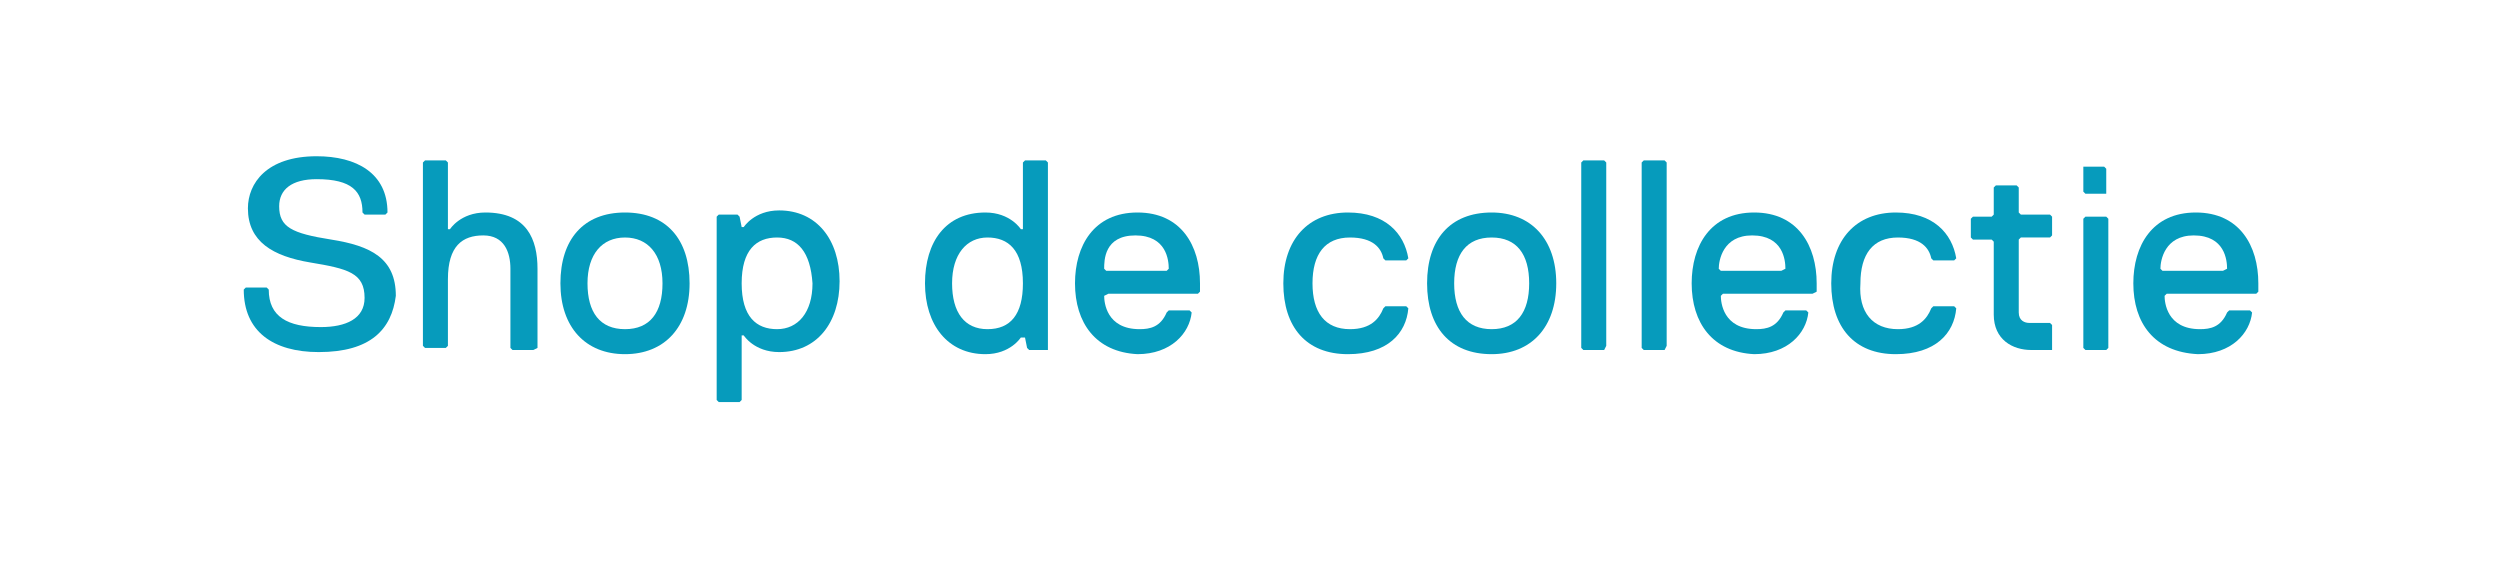 <?xml version="1.0" encoding="utf-8"?>
<!-- Generator: Adobe Illustrator 23.1.1, SVG Export Plug-In . SVG Version: 6.00 Build 0)  -->
<svg version="1.1" id="Layer_1" xmlns="http://www.w3.org/2000/svg" xmlns:xlink="http://www.w3.org/1999/xlink" x="0px" y="0px"
	 width="120px" height="27px" viewBox="0 0 120 27" style="enable-background:new 0 0 120 27;" xml:space="preserve">
<style type="text/css">
	.st0{fill:#069BBC;}
</style>
<g>
	<path class="st0" d="M15.3,16.9c-2.2,0-3.6-1-3.6-3l0.1-0.1h1l0.1,0.1c0,1.3,0.9,1.8,2.5,1.8c1.2,0,2.1-0.4,2.1-1.4
		c0-1.2-0.8-1.4-2.6-1.7c-1.8-0.3-3-1-3-2.6c0-1.2,0.9-2.5,3.3-2.5c1.9,0,3.4,0.8,3.4,2.7l-0.1,0.1h-1l-0.1-0.1c0-1-0.5-1.6-2.2-1.6
		c-1.2,0-1.8,0.5-1.8,1.3c0,1,0.6,1.3,2.5,1.6s3.1,0.9,3.1,2.7C18.8,15.8,17.8,16.9,15.3,16.9z"/>
	<path class="st0" d="M25.6,16.8h-1l-0.1-0.1v-3.8c0-0.8-0.3-1.6-1.3-1.6s-1.7,0.5-1.7,2.1v3.2l-0.1,0.1h-1l-0.1-0.1V7.8l0.1-0.1h1
		l0.1,0.1V11h0.1c0,0,0.5-0.8,1.7-0.8c2,0,2.5,1.3,2.5,2.7v3.8L25.6,16.8z"/>
	<path class="st0" d="M30,10.2c2,0,3.1,1.3,3.1,3.4s-1.2,3.4-3.1,3.4s-3.1-1.3-3.1-3.4S28,10.2,30,10.2z M30,15.8
		c1.2,0,1.8-0.8,1.8-2.2c0-1.4-0.7-2.2-1.8-2.2s-1.8,0.8-1.8,2.2C28.2,15,28.8,15.8,30,15.8z"/>
	<path class="st0" d="M37.4,16.9c-1.2,0-1.7-0.8-1.7-0.8h-0.1v3.1l-0.1,0.1h-1l-0.1-0.1v-8.8l0.1-0.1h0.9l0.1,0.1l0.1,0.5h0.1
		c0,0,0.5-0.8,1.7-0.8c1.8,0,2.9,1.4,2.9,3.4S39.2,16.9,37.4,16.9z M37.3,11.4c-1,0-1.7,0.6-1.7,2.2c0,1.6,0.7,2.2,1.7,2.2
		s1.7-0.8,1.7-2.2C38.9,12.1,38.3,11.4,37.3,11.4z"/>
	<path class="st0" d="M50.3,16.8h-0.9l-0.1-0.1l-0.1-0.5H49c0,0-0.5,0.8-1.7,0.8c-1.8,0-2.9-1.4-2.9-3.4s1-3.4,2.9-3.4
		c1.2,0,1.7,0.8,1.7,0.8h0.1V7.8l0.1-0.1h1l0.1,0.1v8.8L50.3,16.8z M47.4,11.4c-1,0-1.7,0.8-1.7,2.2c0,1.4,0.6,2.2,1.7,2.2
		s1.7-0.7,1.7-2.2C49.1,12,48.4,11.4,47.4,11.4z"/>
	<path class="st0" d="M51.6,13.6c0-1.8,0.9-3.4,3-3.4s3,1.6,3,3.4V14l-0.1,0.1h-4.3L53,14.2c0,0.3,0.1,1.6,1.7,1.6
		c0.5,0,1-0.1,1.3-0.8l0.1-0.1h1l0.1,0.1c-0.1,1-1,2-2.6,2C52.6,16.9,51.6,15.5,51.6,13.6z M56.1,12.9c0-0.4-0.1-1.6-1.6-1.6
		S53,12.5,53,12.9l0.1,0.1H56L56.1,12.9z"/>
	<path class="st0" d="M64.8,15.8c1,0,1.4-0.5,1.6-1l0.1-0.1h1l0.1,0.1c-0.1,1.2-1,2.2-2.9,2.2c-2,0-3.1-1.3-3.1-3.4s1.2-3.4,3.1-3.4
		c1.8,0,2.7,1,2.9,2.2l-0.1,0.1h-1l-0.1-0.1c-0.1-0.5-0.5-1-1.6-1c-1.2,0-1.8,0.8-1.8,2.2C63,15,63.6,15.8,64.8,15.8z"/>
	<path class="st0" d="M71.6,10.2c1.9,0,3.1,1.3,3.1,3.4s-1.2,3.4-3.1,3.4c-2,0-3.1-1.3-3.1-3.4S69.6,10.2,71.6,10.2z M71.6,15.8
		c1.2,0,1.8-0.8,1.8-2.2c0-1.4-0.6-2.2-1.8-2.2c-1.2,0-1.8,0.8-1.8,2.2C69.8,15,70.4,15.8,71.6,15.8z"/>
	<path class="st0" d="M77,16.8h-1l-0.1-0.1V7.8L76,7.7h1l0.1,0.1v8.8L77,16.8z"/>
	<path class="st0" d="M79.9,16.8h-1l-0.1-0.1V7.8l0.1-0.1h1L80,7.8v8.8L79.9,16.8z"/>
	<path class="st0" d="M81.2,13.6c0-1.8,0.9-3.4,3-3.4s3,1.6,3,3.4V14L87,14.1h-4.3l-0.1,0.1c0,0.3,0.1,1.6,1.7,1.6
		c0.5,0,1-0.1,1.3-0.8l0.1-0.1h1l0.1,0.1c-0.1,1-1,2-2.6,2C82.2,16.9,81.2,15.5,81.2,13.6z M85.7,12.9c0-0.4-0.1-1.6-1.6-1.6
		c-1.4,0-1.6,1.2-1.6,1.6l0.1,0.1h2.9L85.7,12.9z"/>
	<path class="st0" d="M91.1,15.8c1,0,1.4-0.5,1.6-1l0.1-0.1h1l0.1,0.1c-0.1,1.2-1,2.2-2.9,2.2c-2,0-3.1-1.3-3.1-3.4s1.2-3.4,3.1-3.4
		c1.8,0,2.7,1,2.9,2.2l-0.1,0.1h-1l-0.1-0.1c-0.1-0.5-0.5-1-1.6-1c-1.2,0-1.8,0.8-1.8,2.2C89.2,15,89.9,15.8,91.1,15.8z"/>
	<path class="st0" d="M98.5,16.8h-1c-0.9,0-1.8-0.5-1.8-1.7v-3.5l-0.1-0.1h-0.9l-0.1-0.1v-0.9l0.1-0.1h0.9l0.1-0.1V9l0.1-0.1h1
		L96.9,9v1.2l0.1,0.1h1.4l0.1,0.1v0.9l-0.1,0.1H97l-0.1,0.1v3.5c0,0.4,0.3,0.5,0.5,0.5h1l0.1,0.1v0.9L98.5,16.8z"/>
	<path class="st0" d="M101.1,9.3h-1l-0.1-0.1v-1L100,8h1l0.1,0.1v1L101.1,9.3z M101.1,16.8h-1l-0.1-0.1v-6.2l0.1-0.1h1l0.1,0.1v6.2
		L101.1,16.8z"/>
	<path class="st0" d="M102.4,13.6c0-1.8,0.9-3.4,3-3.4s3,1.6,3,3.4V14l-0.1,0.1h-4.3l-0.1,0.1c0,0.3,0.1,1.6,1.7,1.6
		c0.5,0,1-0.1,1.3-0.8l0.1-0.1h1l0.1,0.1c-0.1,1-1,2-2.6,2C103.4,16.9,102.4,15.5,102.4,13.6z M106.9,12.9c0-0.4-0.1-1.6-1.6-1.6
		c-1.4,0-1.6,1.2-1.6,1.6l0.1,0.1h2.9L106.9,12.9z"/>
</g>
</svg>
